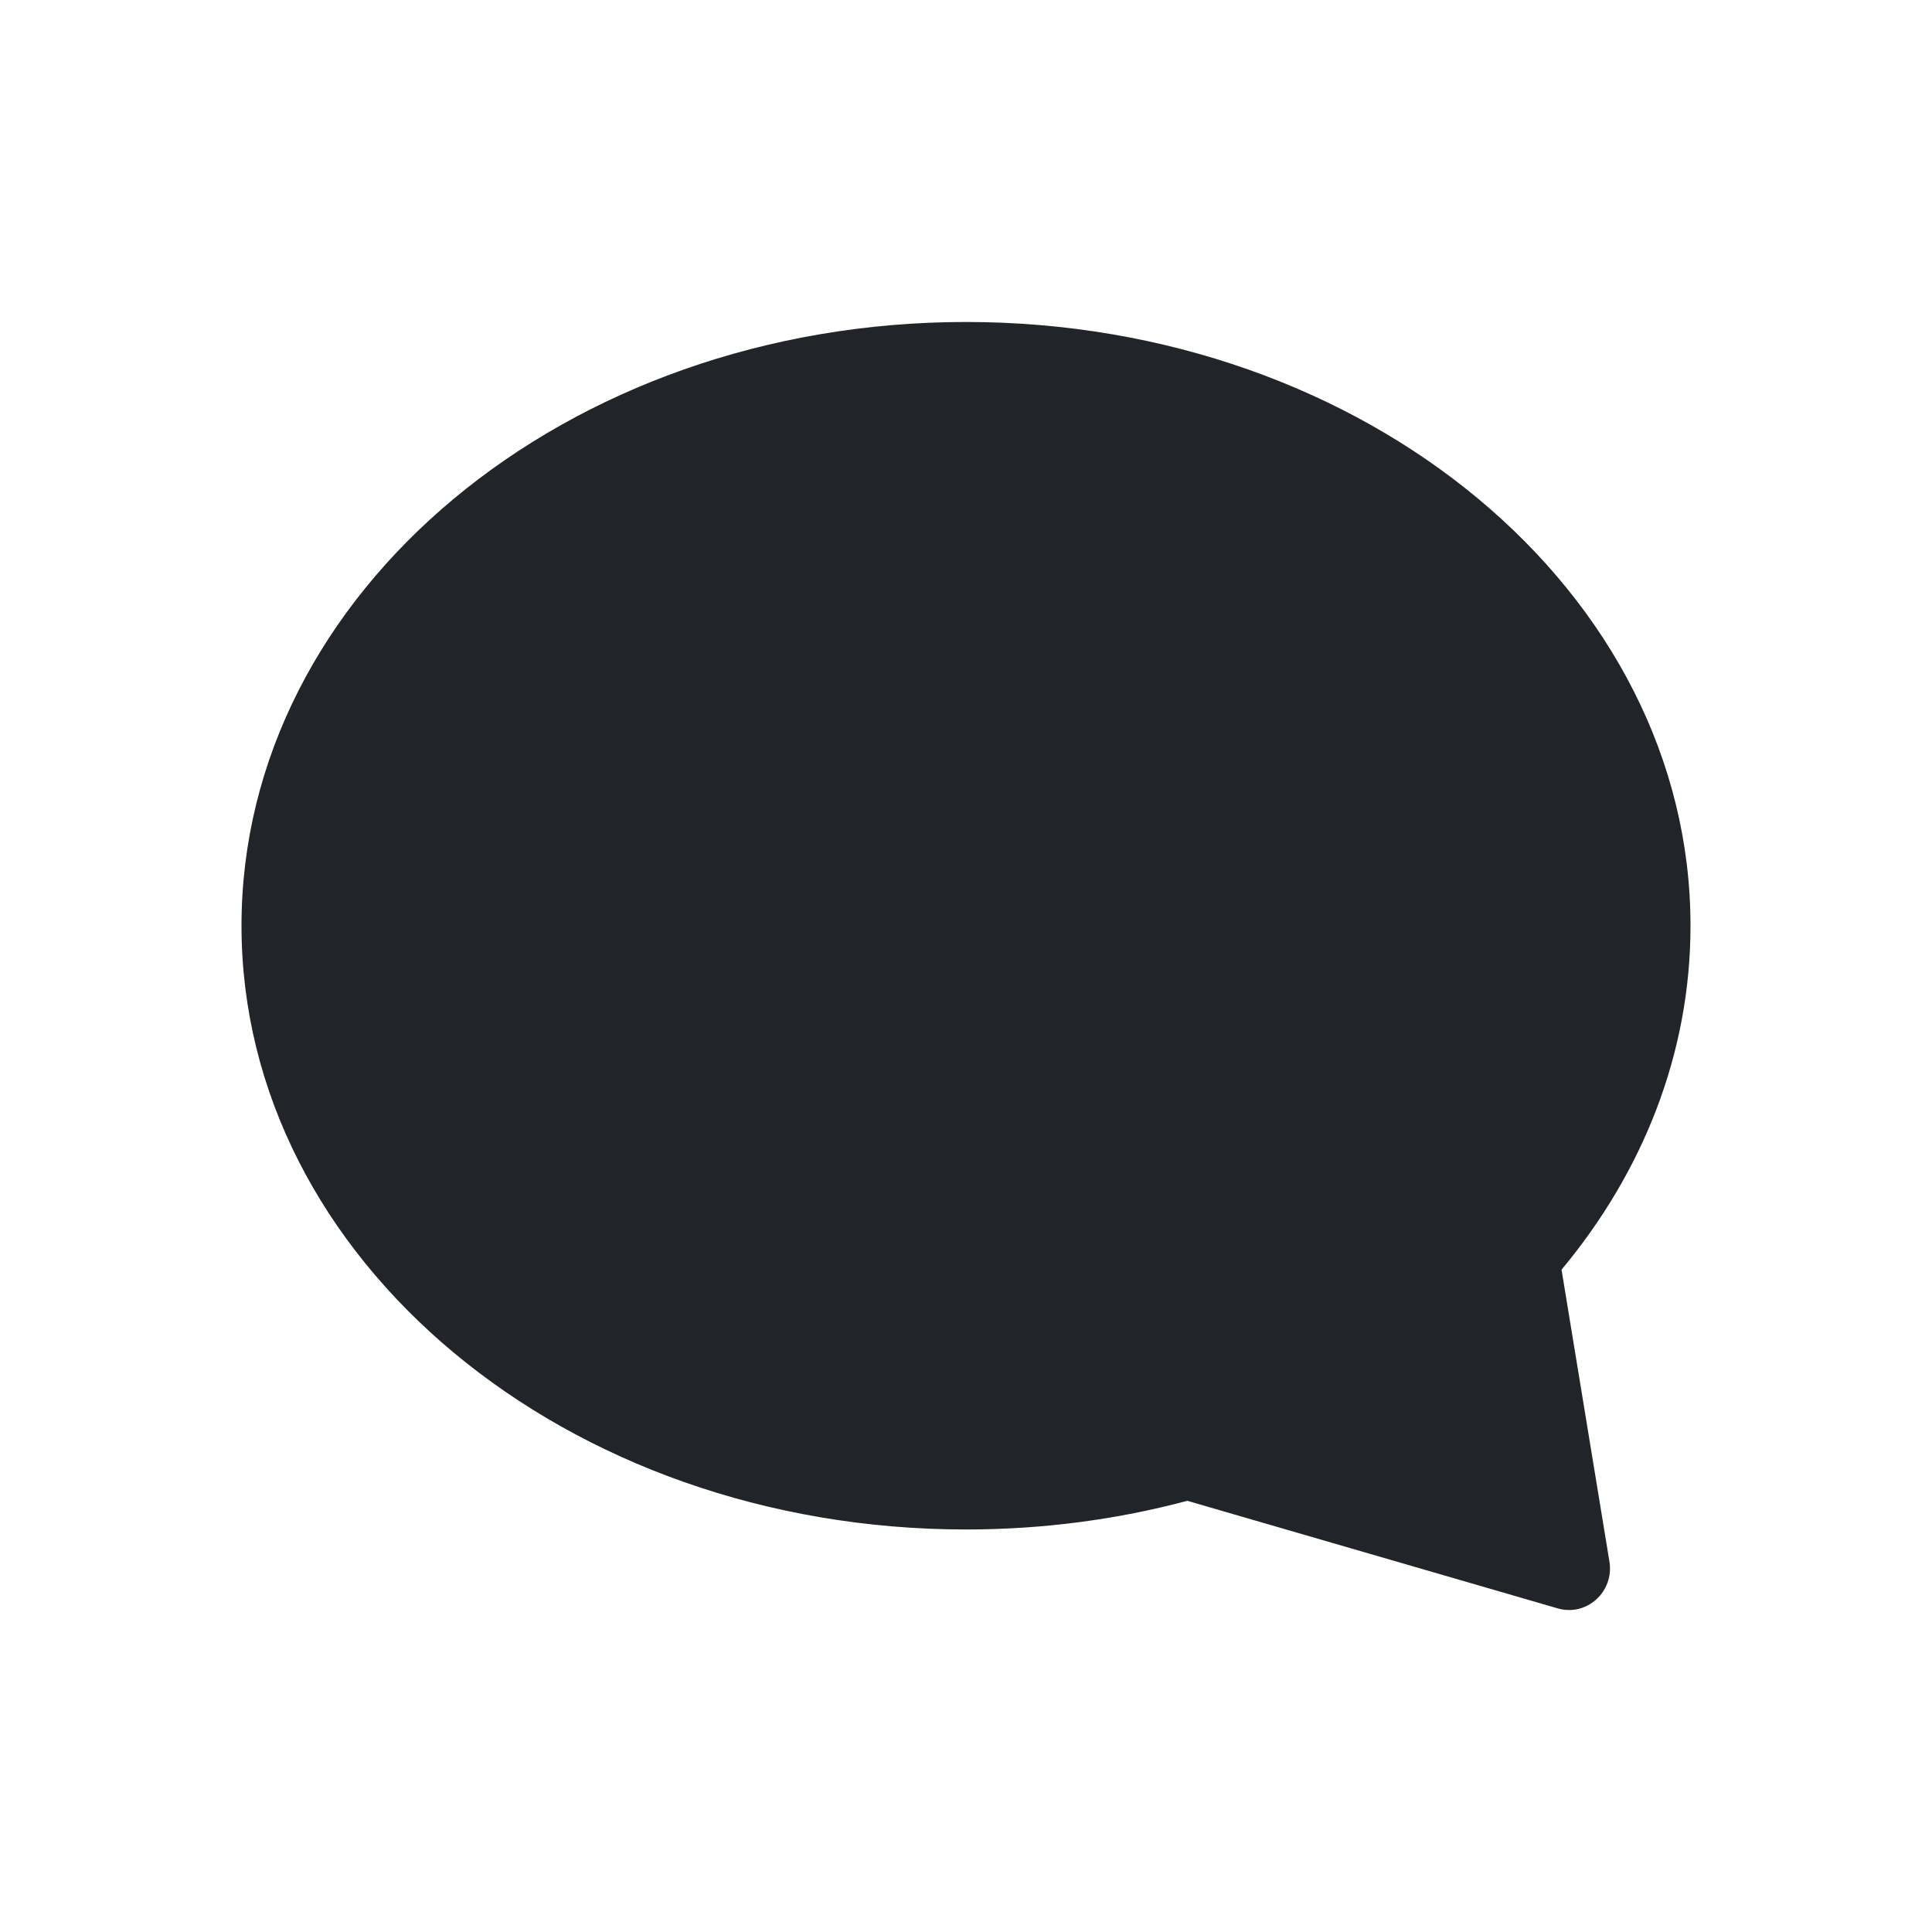 <svg xmlns="http://www.w3.org/2000/svg" xmlns:xlink="http://www.w3.org/1999/xlink" fill="none" version="1.1" width="32" height="32" viewBox="0 0 32 32"><g><g></g><g><path d="M25.864,21.03C27.211,19.413,28,17.45,28,15.333C28,9.81,22.627,5.333,16,5.333C9.373,5.333,4,9.81,4,15.333C4,20.856,9.373,25.333,16,25.333C17.278,25.333,18.51,25.167,19.665,24.858C19.665,24.858,25.801,26.64,25.801,26.64C26.281,26.779,26.739,26.363,26.657,25.863C26.657,25.863,25.864,21.03,25.864,21.03C25.864,21.03,25.864,21.03,25.864,21.03Z" fill="#212529" fill-opacity="1"/></g></g></svg>